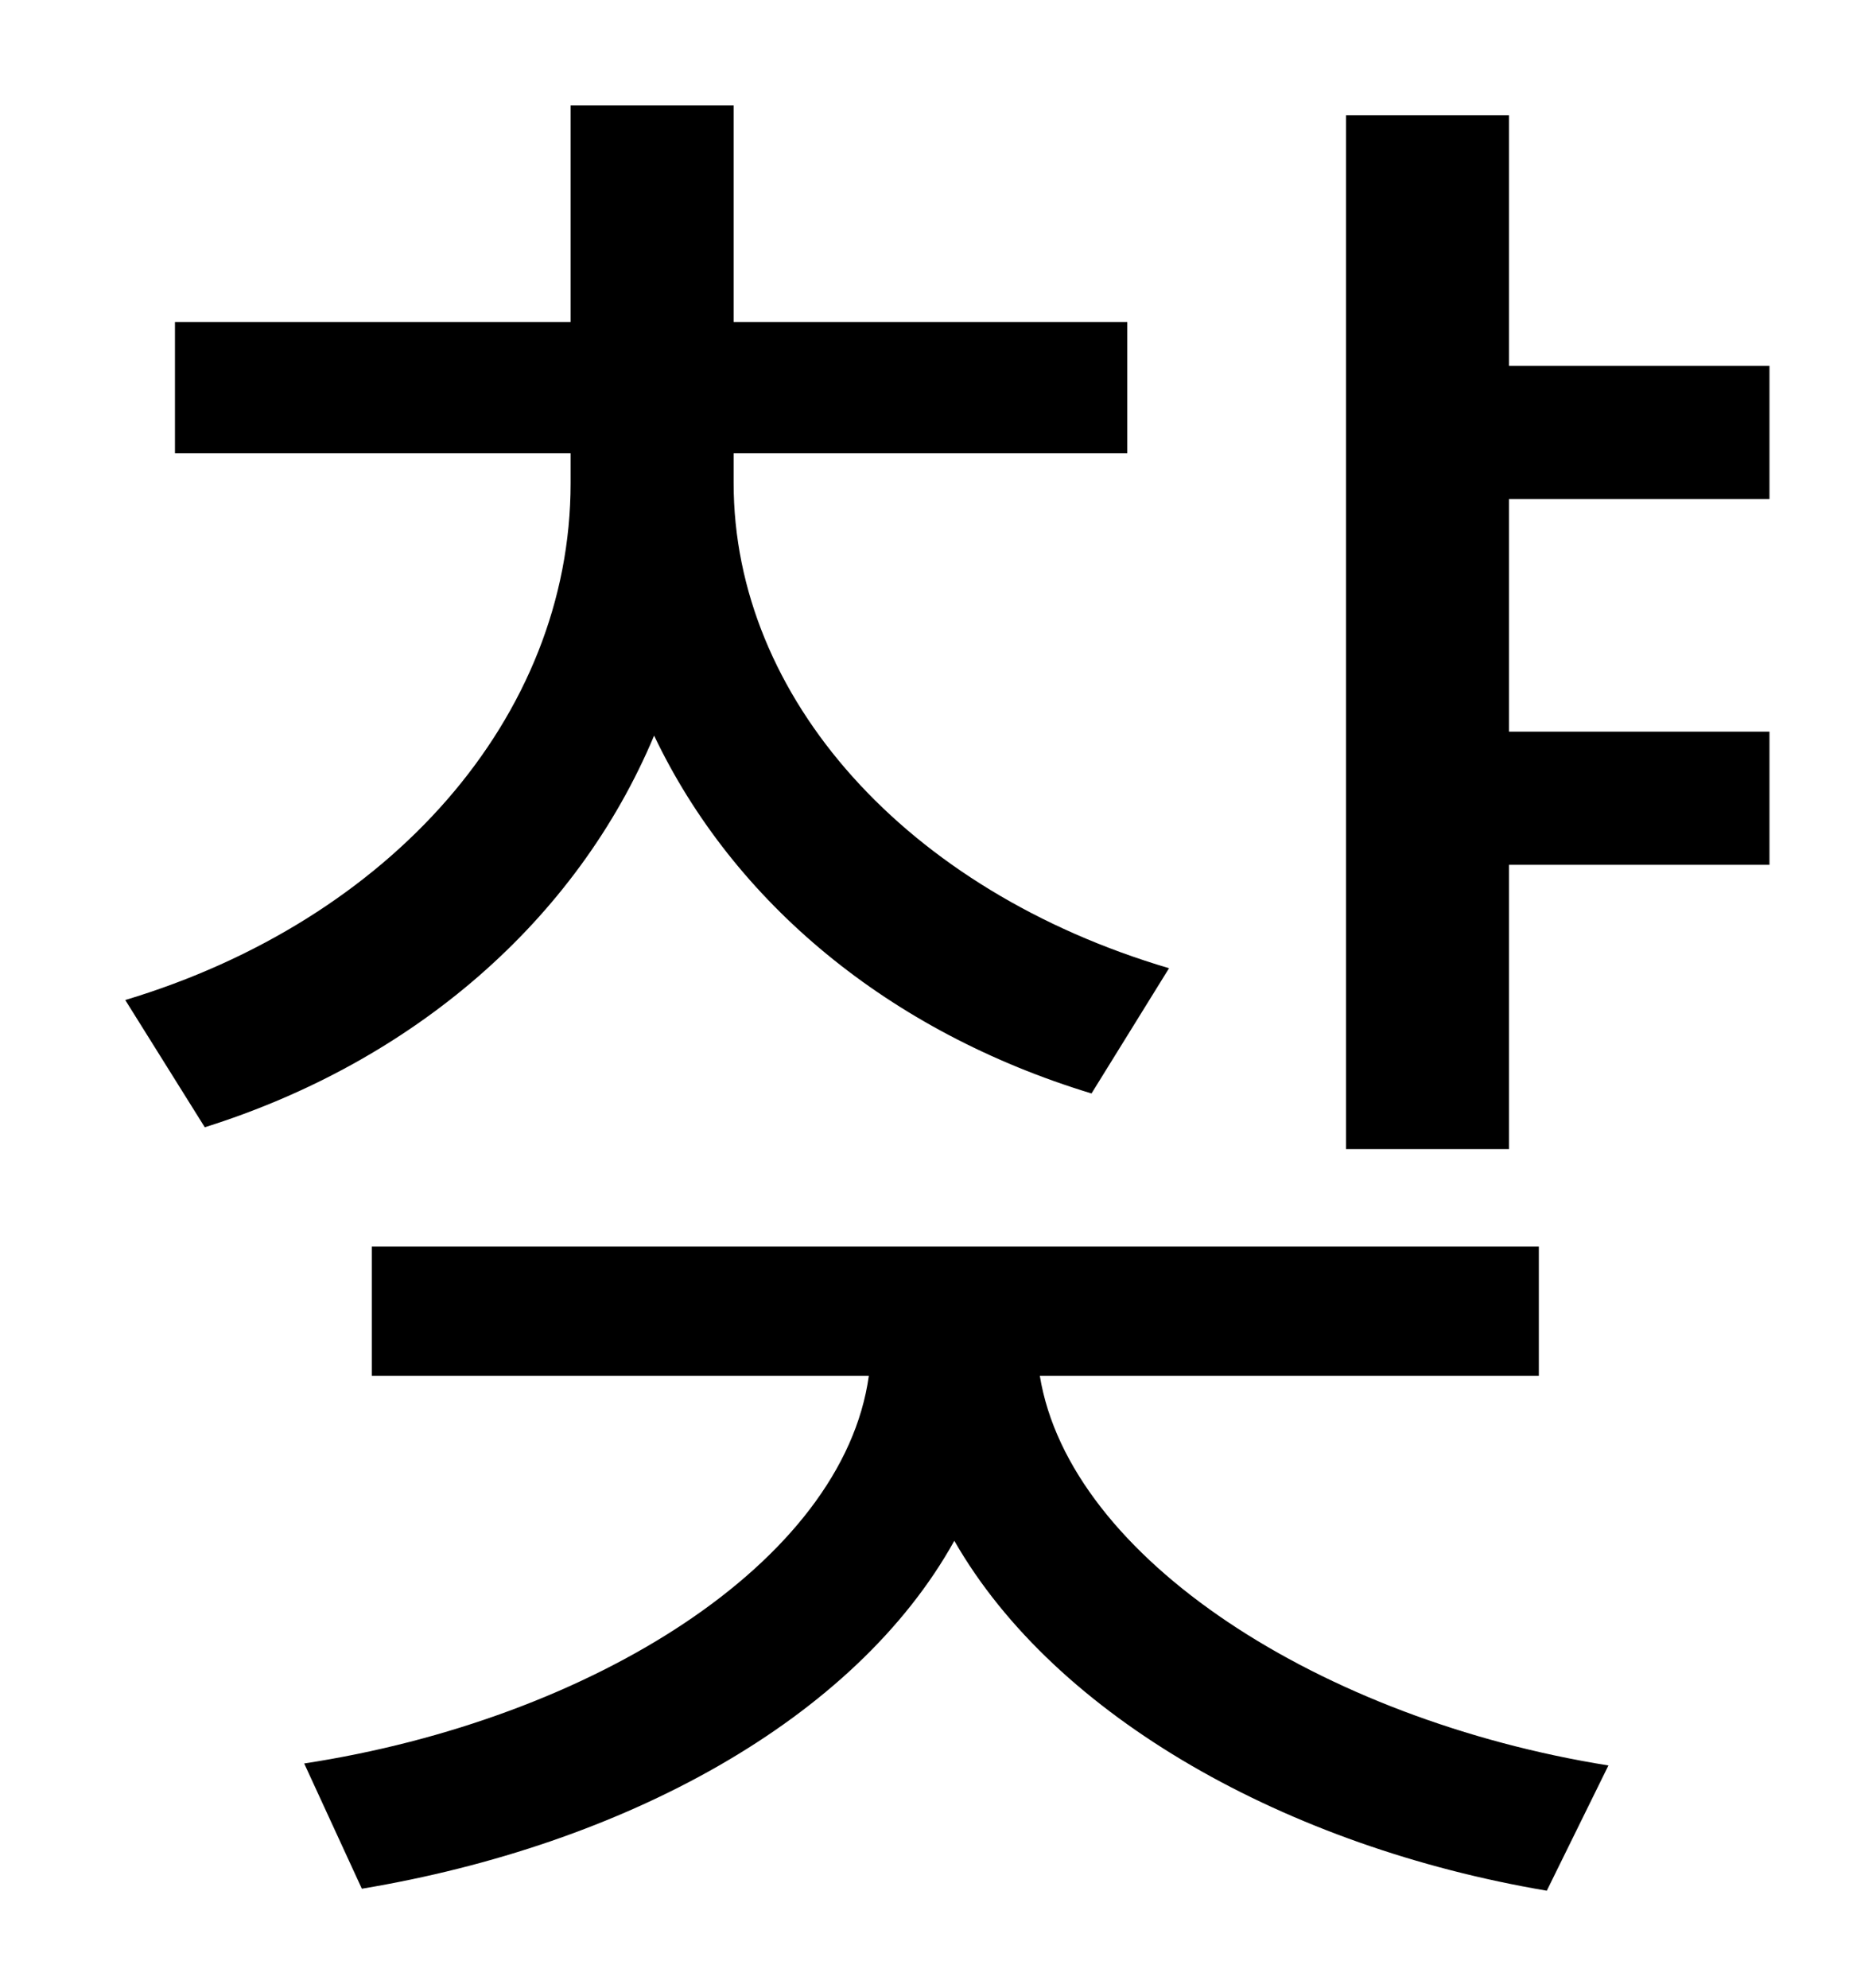<?xml version="1.0" standalone="no"?>
<!DOCTYPE svg PUBLIC "-//W3C//DTD SVG 1.1//EN" "http://www.w3.org/Graphics/SVG/1.1/DTD/svg11.dtd" >
<svg xmlns="http://www.w3.org/2000/svg" xmlns:xlink="http://www.w3.org/1999/xlink" version="1.1" viewBox="-10 0 930 1000">
   <path fill="currentColor"
d="M578 487l-39 63c-102 -31 -180 -96 -220 -180c-39 93 -121 164 -226 197l-40 -64c133 -40 224 -142 224 -260v-15h-199v-66h199v-109h82v109h198v66h-198v15c0 108 87 205 219 244zM764 692h-251c15 92 142 173 286 196l-31 63c-130 -22 -247 -87 -298 -176
c-50 90 -166 153 -298 175l-29 -63c144 -22 271 -101 284 -195h-250v-65h587v65zM880 251h-131v117h131v67h-131v143h-82v-520h82v126h131v67z" />
</svg>
